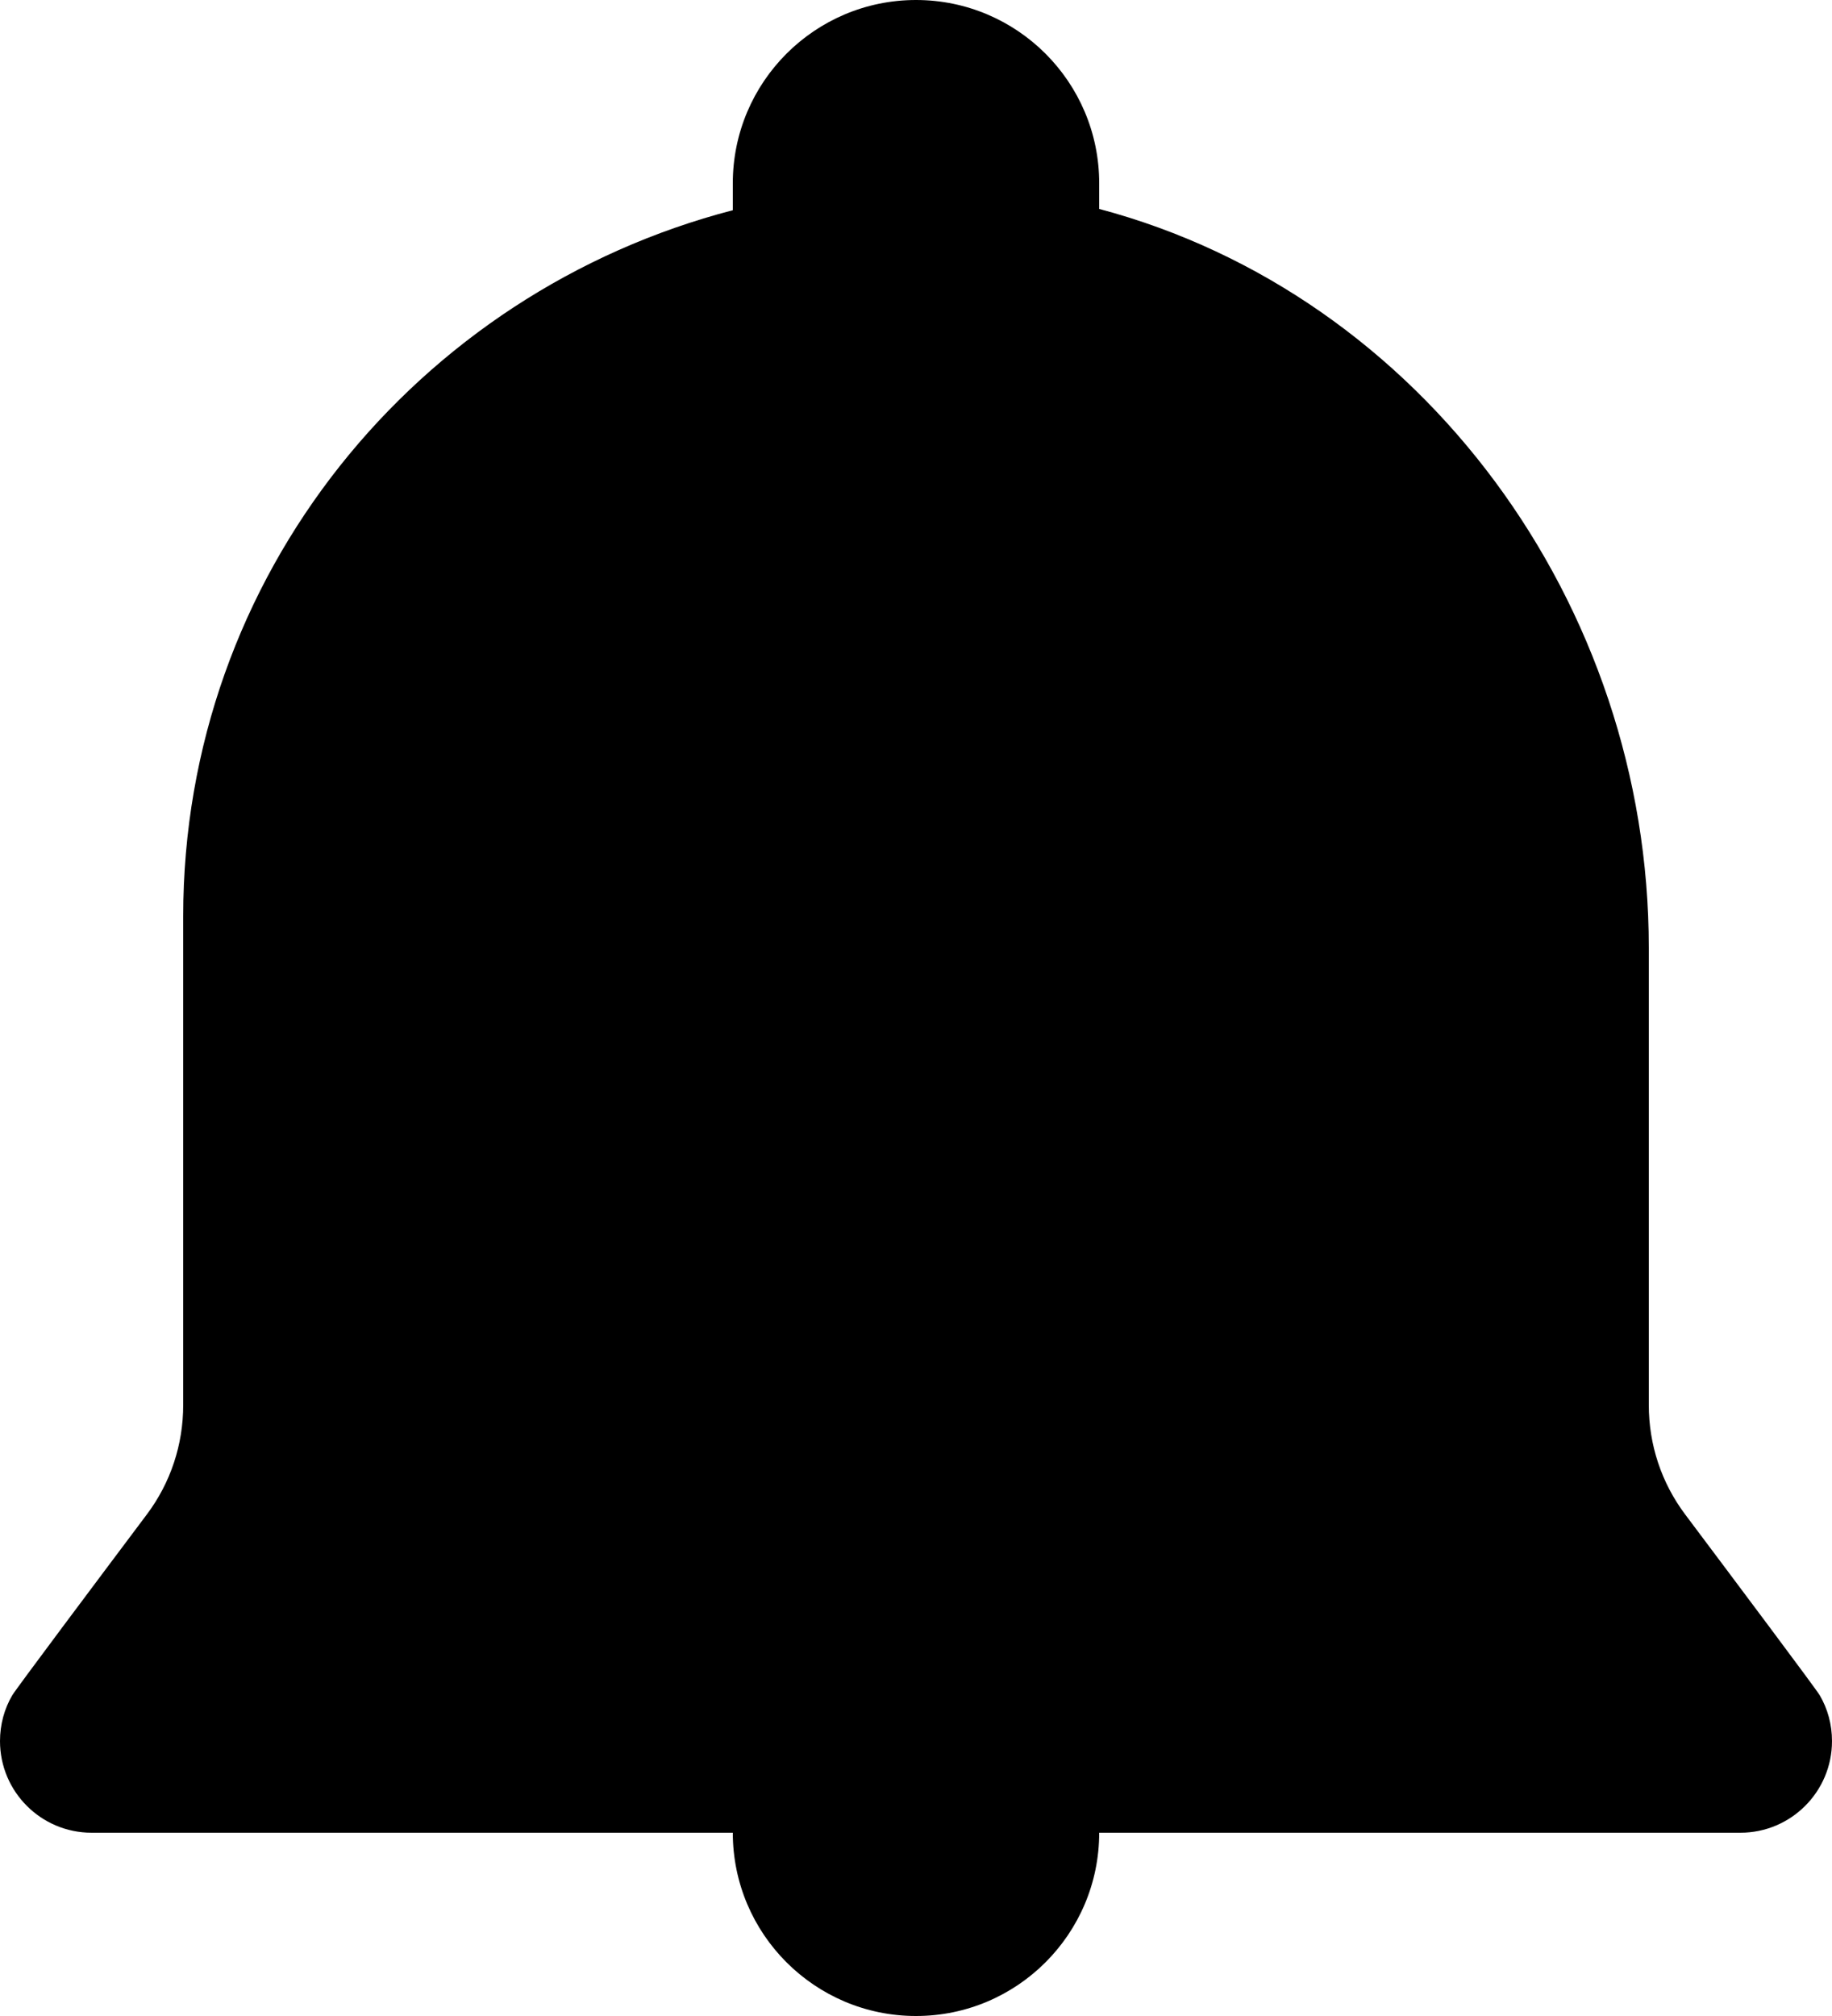 <?xml version="1.0" encoding="iso-8859-1"?>
<!-- Generator: Adobe Illustrator 22.1.0, SVG Export Plug-In . SVG Version: 6.00 Build 0)  -->
<svg version="1.1" id="Layer_1" xmlns="http://www.w3.org/2000/svg" xmlns:xlink="http://www.w3.org/1999/xlink" x="0px" y="0px"
	 viewBox="0 0 10 11" style="enable-background:new 0 0 10 11;" xml:space="preserve">
<path d="M10,9.5C10,9.776,9.776,10,9.5,10H6c0,0.552-0.448,1-1,1s-1-0.448-1-1H0.5C0.224,10,0,9.776,0,9.5
	c0-0.091,0.024-0.177,0.067-0.25c0.019-0.033,0.466-0.629,0.734-0.986C0.931,8.091,1,7.883,1,7.666V5c0-1.861,1.279-3.406,3-3.853
	C4,1.097,4,1.052,4,1c0-0.552,0.448-1,1-1s1,0.448,1,1c0,0.04,0,0.088,0,0.14c1.761,0.468,3,2.154,3,4.032v2.494
	c0,0.217,0.069,0.425,0.199,0.598C9.467,8.621,9.914,9.217,9.933,9.25C9.976,9.323,10,9.409,10,9.5z"/>
</svg>
